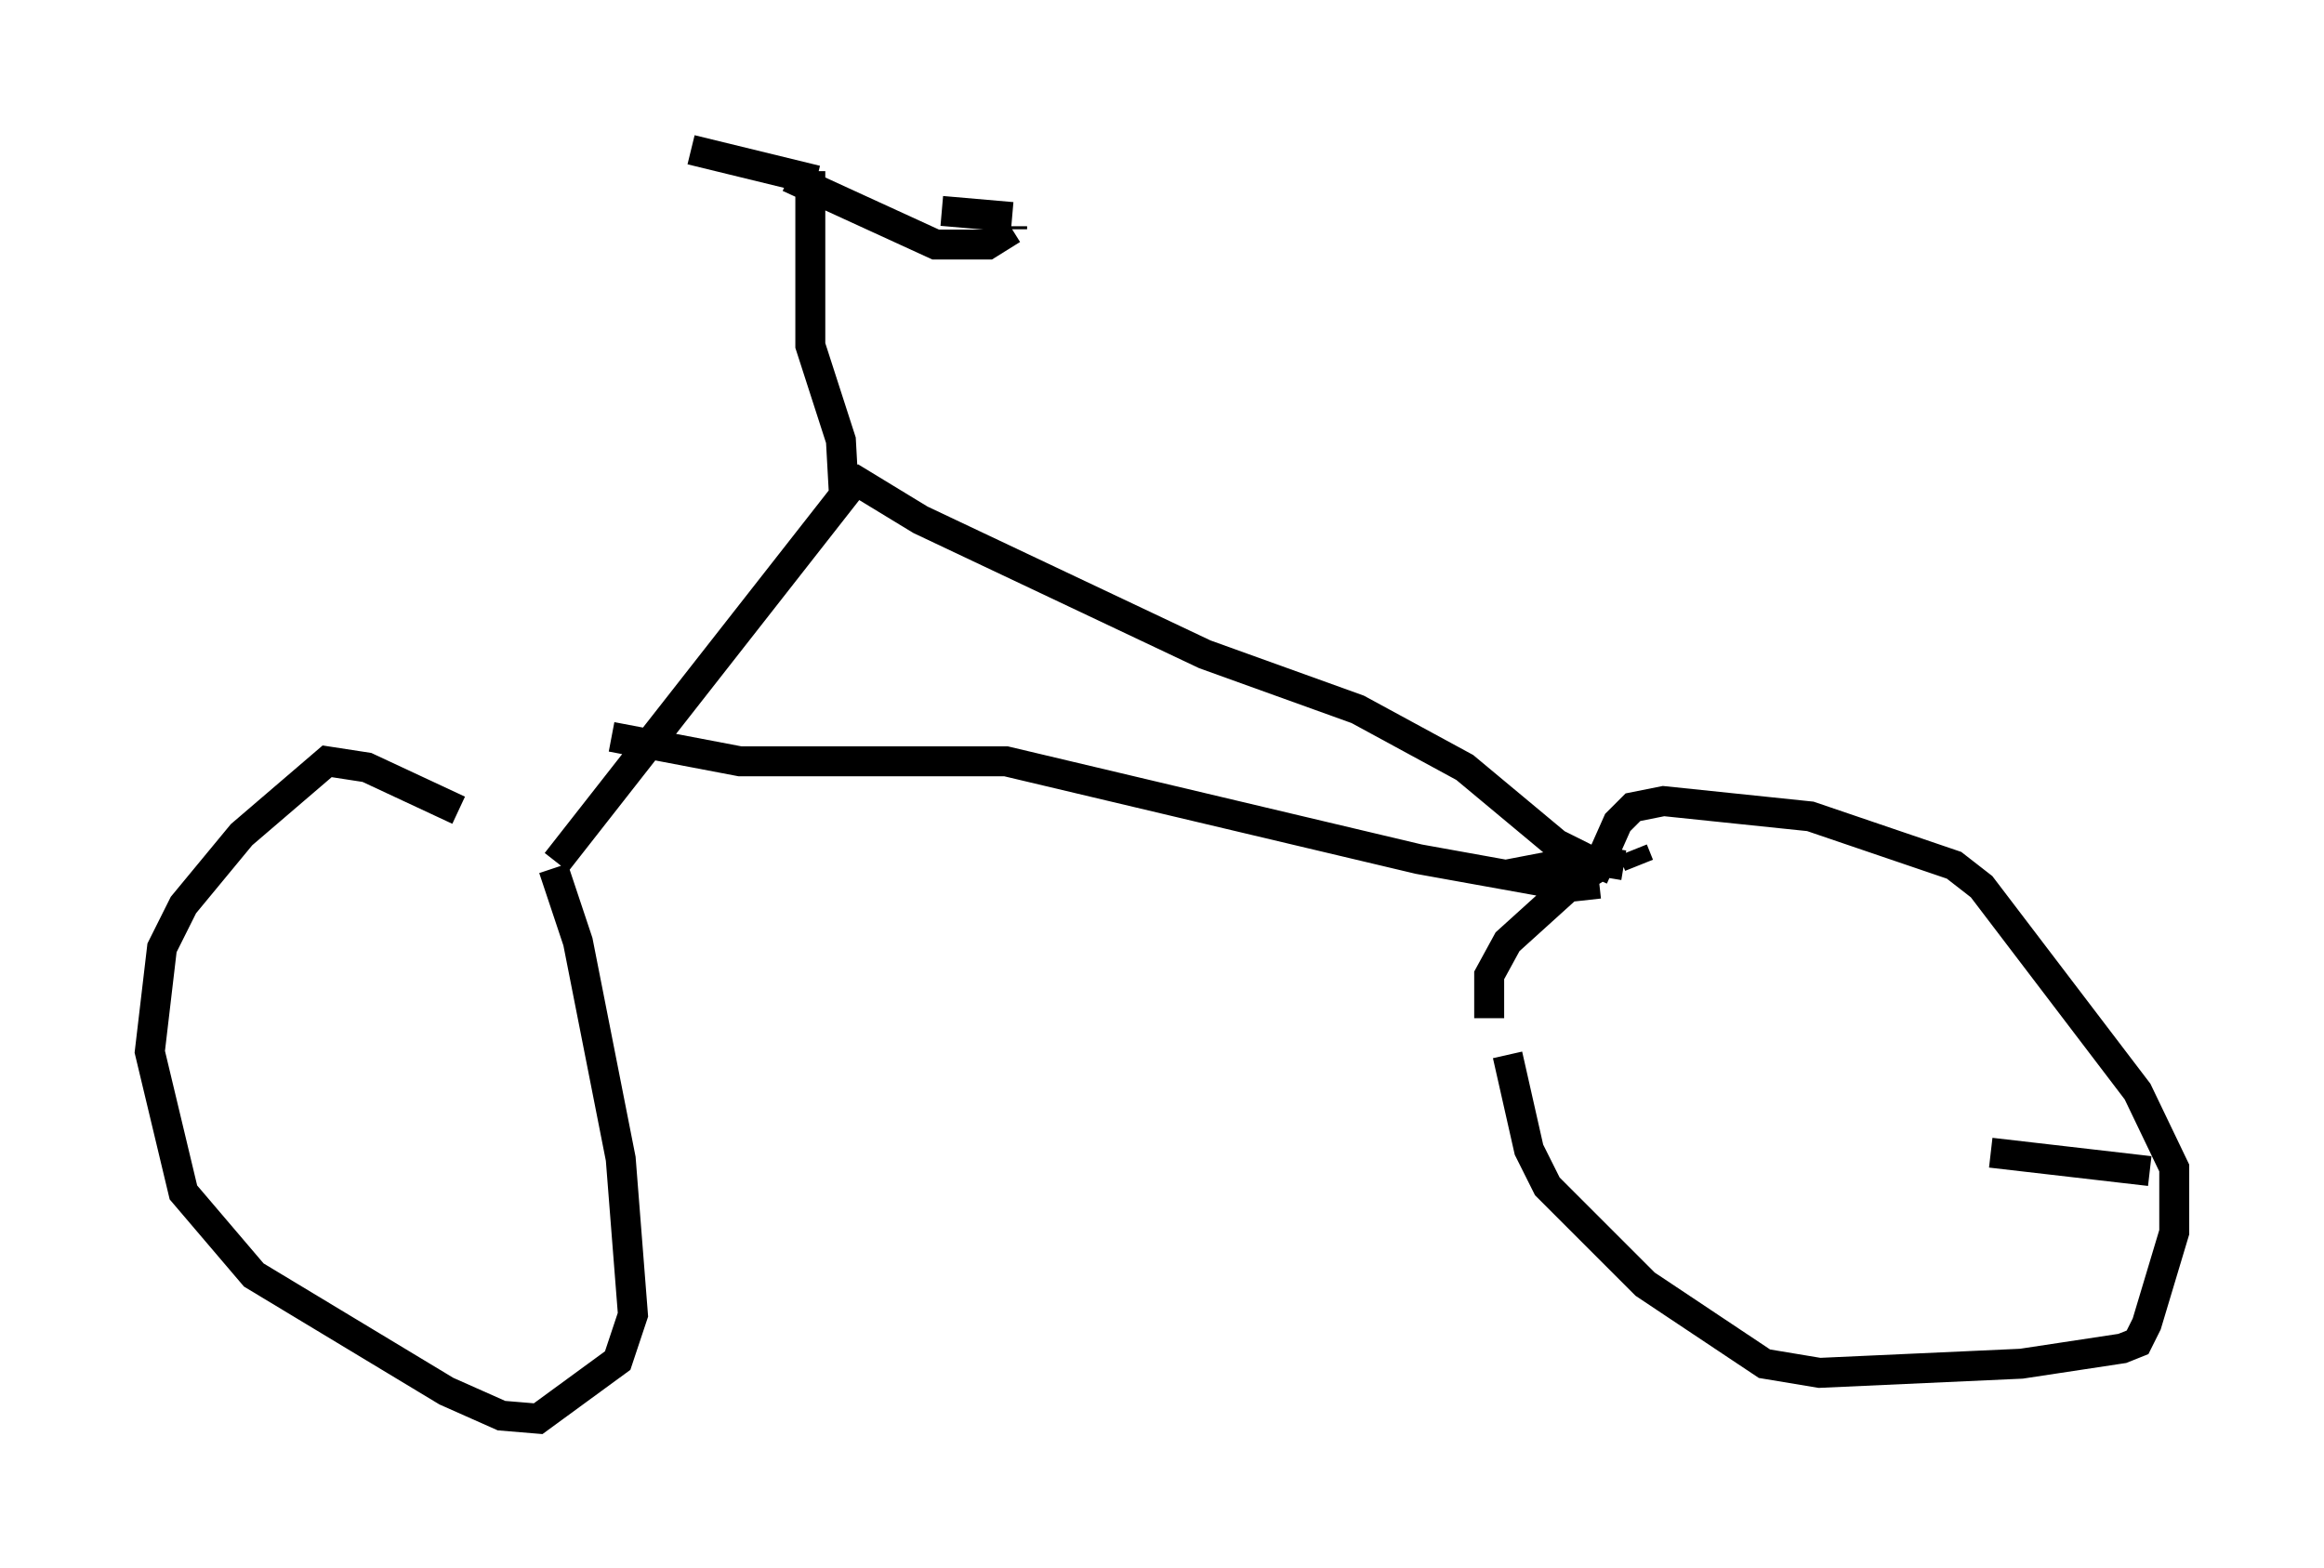 <?xml version="1.0" encoding="utf-8" ?>
<svg baseProfile="full" height="52.365" version="1.1" width="77.58" xmlns="http://www.w3.org/2000/svg" xmlns:ev="http://www.w3.org/2001/xml-events" xmlns:xlink="http://www.w3.org/1999/xlink"><defs /><rect fill="white" height="52.365" width="77.58" x="0" y="0" /><path d="M20.313, 29.909 m-5.002, -2.858 l-3.063, -1.429 -1.327, -0.204 l-2.858, 2.45 -1.94, 2.348 l-0.715, 1.429 -0.408, 3.471 l1.123, 4.696 2.348, 2.756 l6.431, 3.879 1.838, 0.817 l1.225, 0.102 2.654, -1.94 l0.51, -1.531 -0.408, -5.206 l-1.429, -7.248 -0.817, -2.45 m0.102, -0.204 l9.596, -12.25 -0.102, -1.838 l-1.021, -3.165 0.0, -5.819 m-3.981, -0.715 l4.185, 1.021 m4.185, 1.021 l2.348, 0.204 m-6.227, -1.735 l0.0, 0.0 m-1.225, 0.408 l4.9, 2.246 1.735, 0.0 l0.817, -0.51 m0.0, 0.0 l0.0, -0.102 m-5.41, 8.371 l2.348, 1.429 9.494, 4.492 l5.104, 1.838 3.573, 1.94 l3.063, 2.552 1.021, 0.51 l-2.654, 0.51 m-29.911, -4.594 l0.0, 0.0 m0.0, 0.0 l4.288, 0.817 8.881, 0.0 l13.781, 3.267 5.104, 0.919 l0.919, -0.102 m1.327, -0.613 l-0.204, -0.51 m17.252, 10.719 l-5.308, -0.613 m-12.25, -9.596 l-0.613, -0.102 -1.123, 0.715 l-2.144, 1.94 -0.613, 1.123 l0.0, 1.429 m0.613, 1.225 l0.715, 3.165 0.613, 1.225 l3.267, 3.267 3.981, 2.654 l1.838, 0.306 6.738, -0.306 l3.369, -0.51 0.51, -0.204 l0.306, -0.613 0.919, -3.063 l0.0, -2.144 -1.225, -2.552 l-5.206, -6.84 -0.919, -0.715 l-4.798, -1.633 -4.9, -0.51 l-1.021, 0.204 -0.51, 0.51 l-0.817, 1.838 " fill="none" stroke="black" stroke-width="1" /></svg>